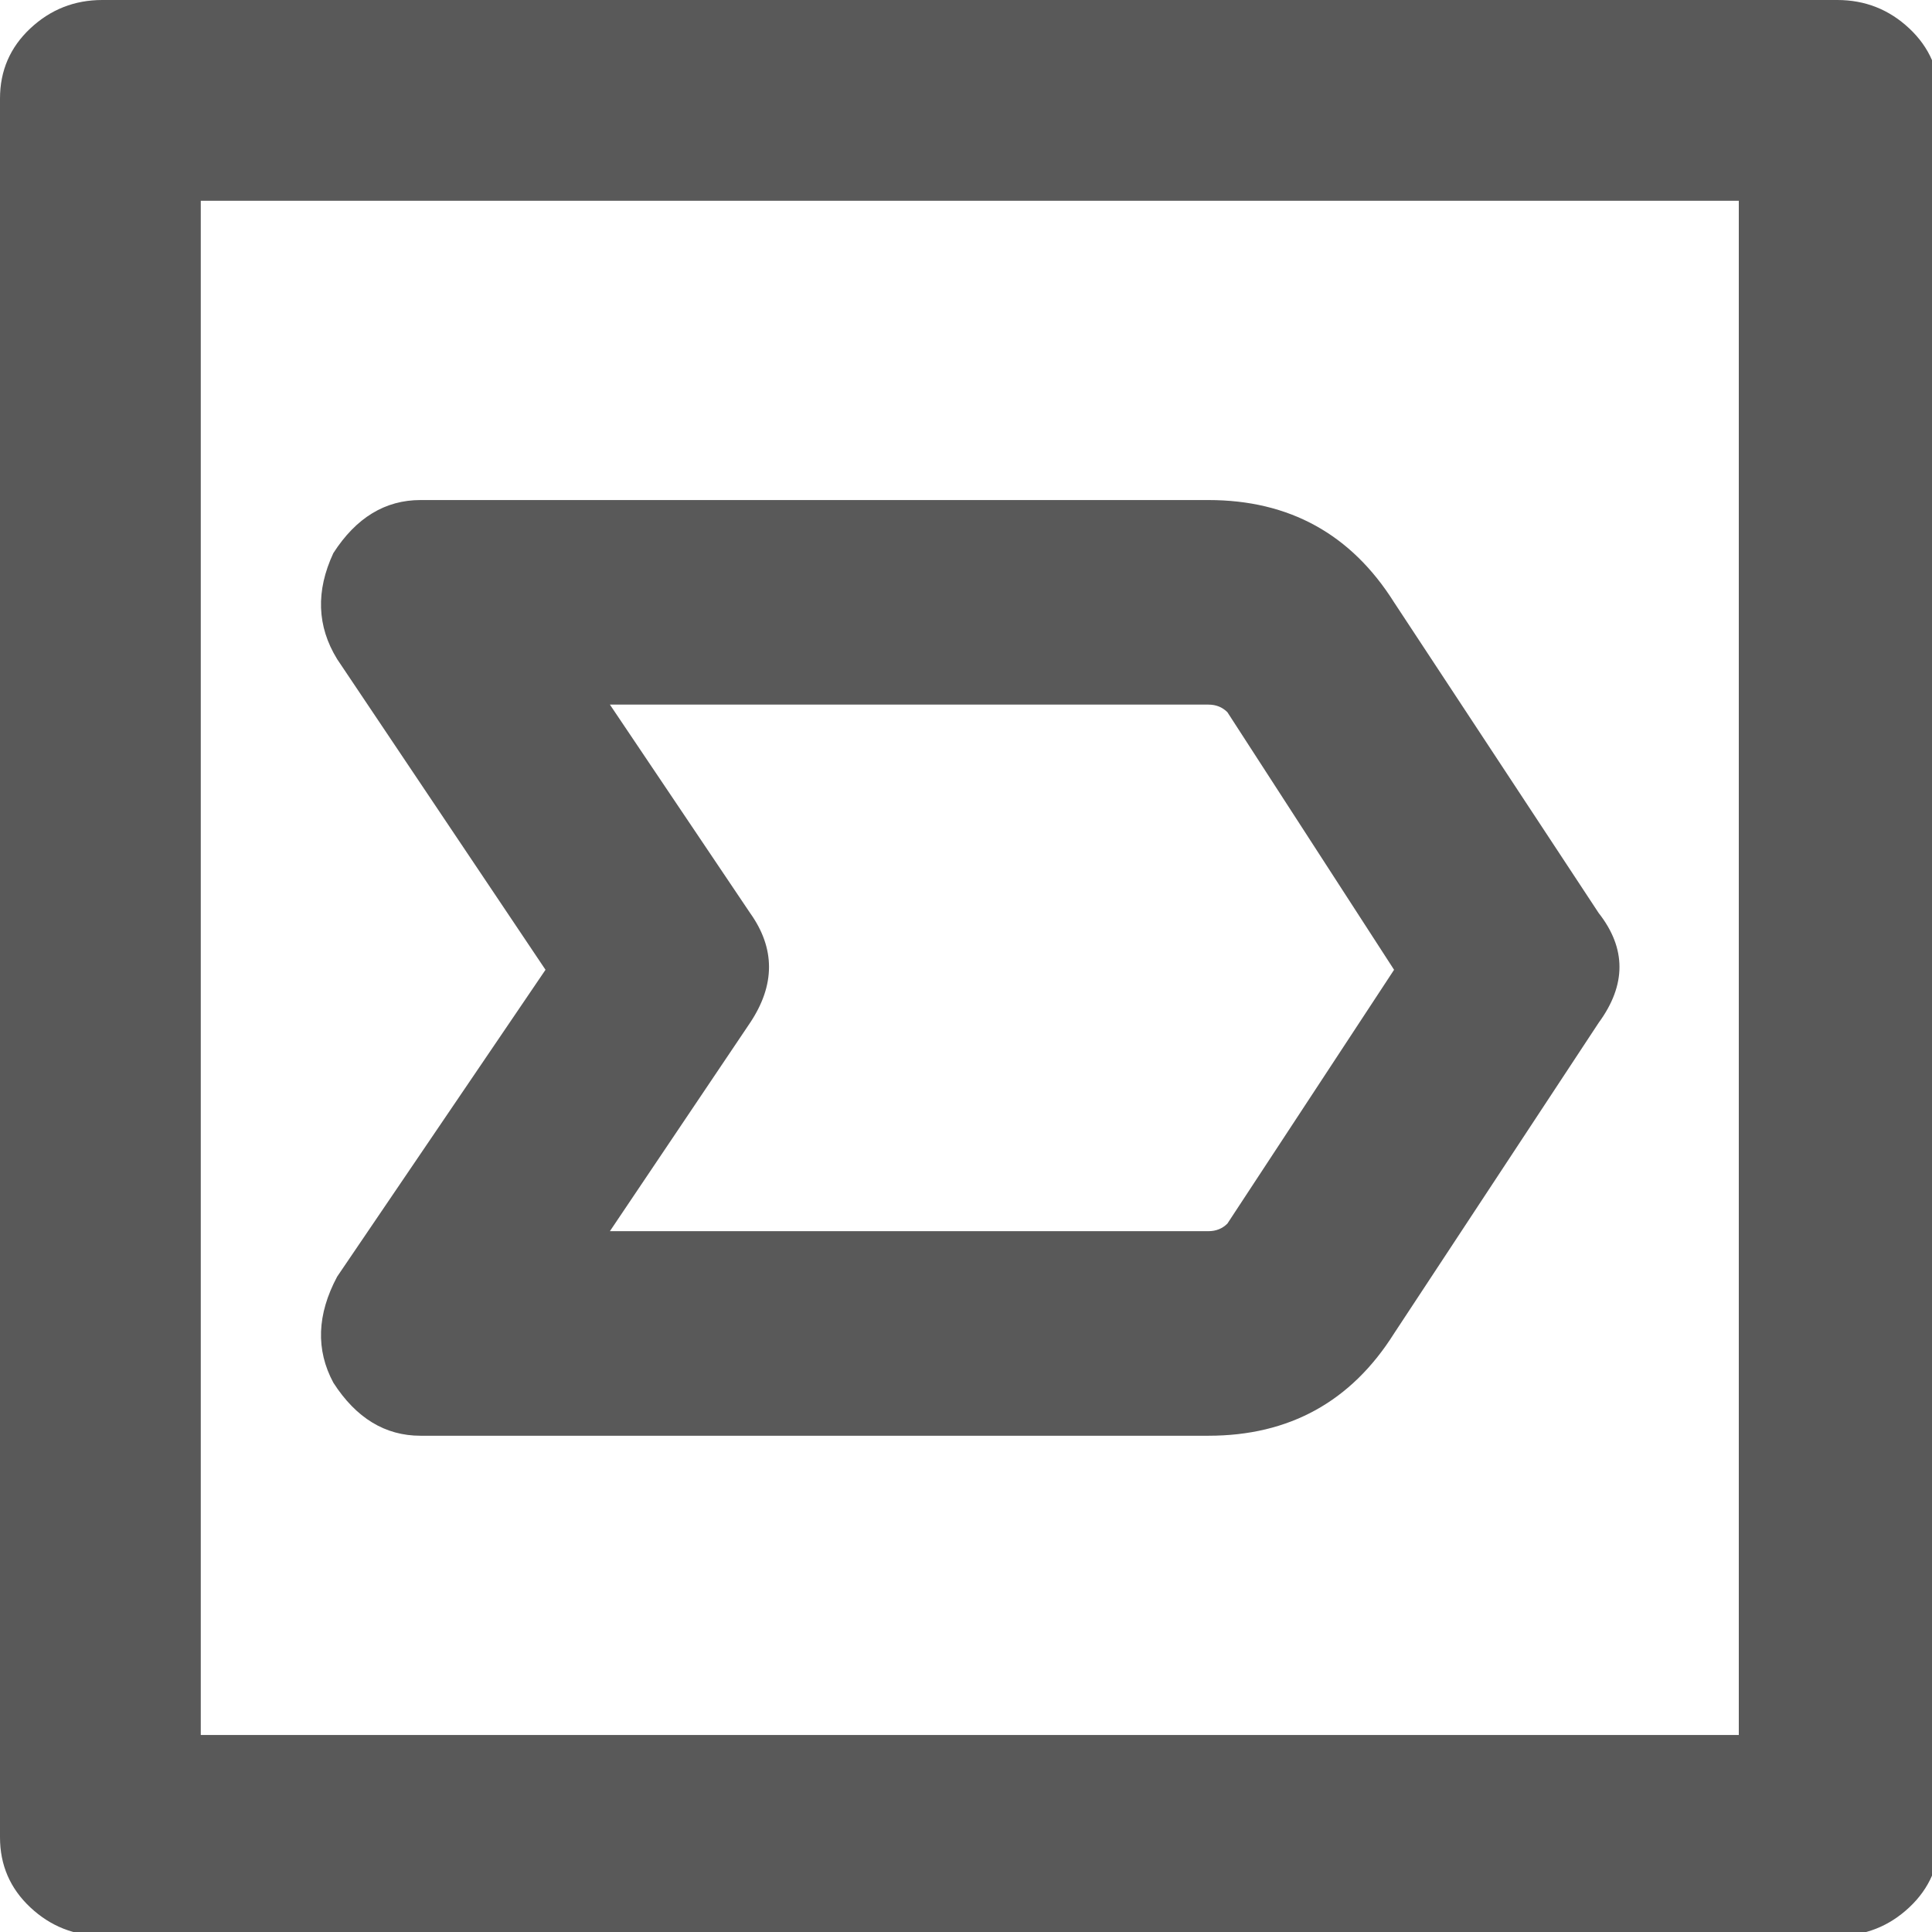 <svg xmlns="http://www.w3.org/2000/svg" version="1.1" xmlns:xlink="http://www.w3.org/1999/xlink" viewBox="0 0 510 510" preserveAspectRatio="xMidYMid">
                    <defs><style>.cls-1{fill:#595959;}</style></defs>
                    <title>progress-group</title>
                    <g id="Layer_2" data-name="Layer 2"><g id="progress-group">
                    <path class="cls-1" d="M53 458h406V53H53v405zm432 53H27q-11 0-19-7.5T0 485V26Q0 15 8 7.5T27 0h458q11 0 19 7.5t8 18.5v459q0 11-8 18.5t-19 7.5zM161 325h158q3 0 5-2l44-67-44-68q-2-2-5-2H161l37 55q10 14 0 29zm158 54H111q-14 0-23-14-7-13 1-28l55-81-55-82q-8-13-1-28 9-14 23-14h208q32 0 49 27l54 82q11 14 0 29l-54 82q-17 27-49 27z"></path>
                    </g></g>
                    </svg>